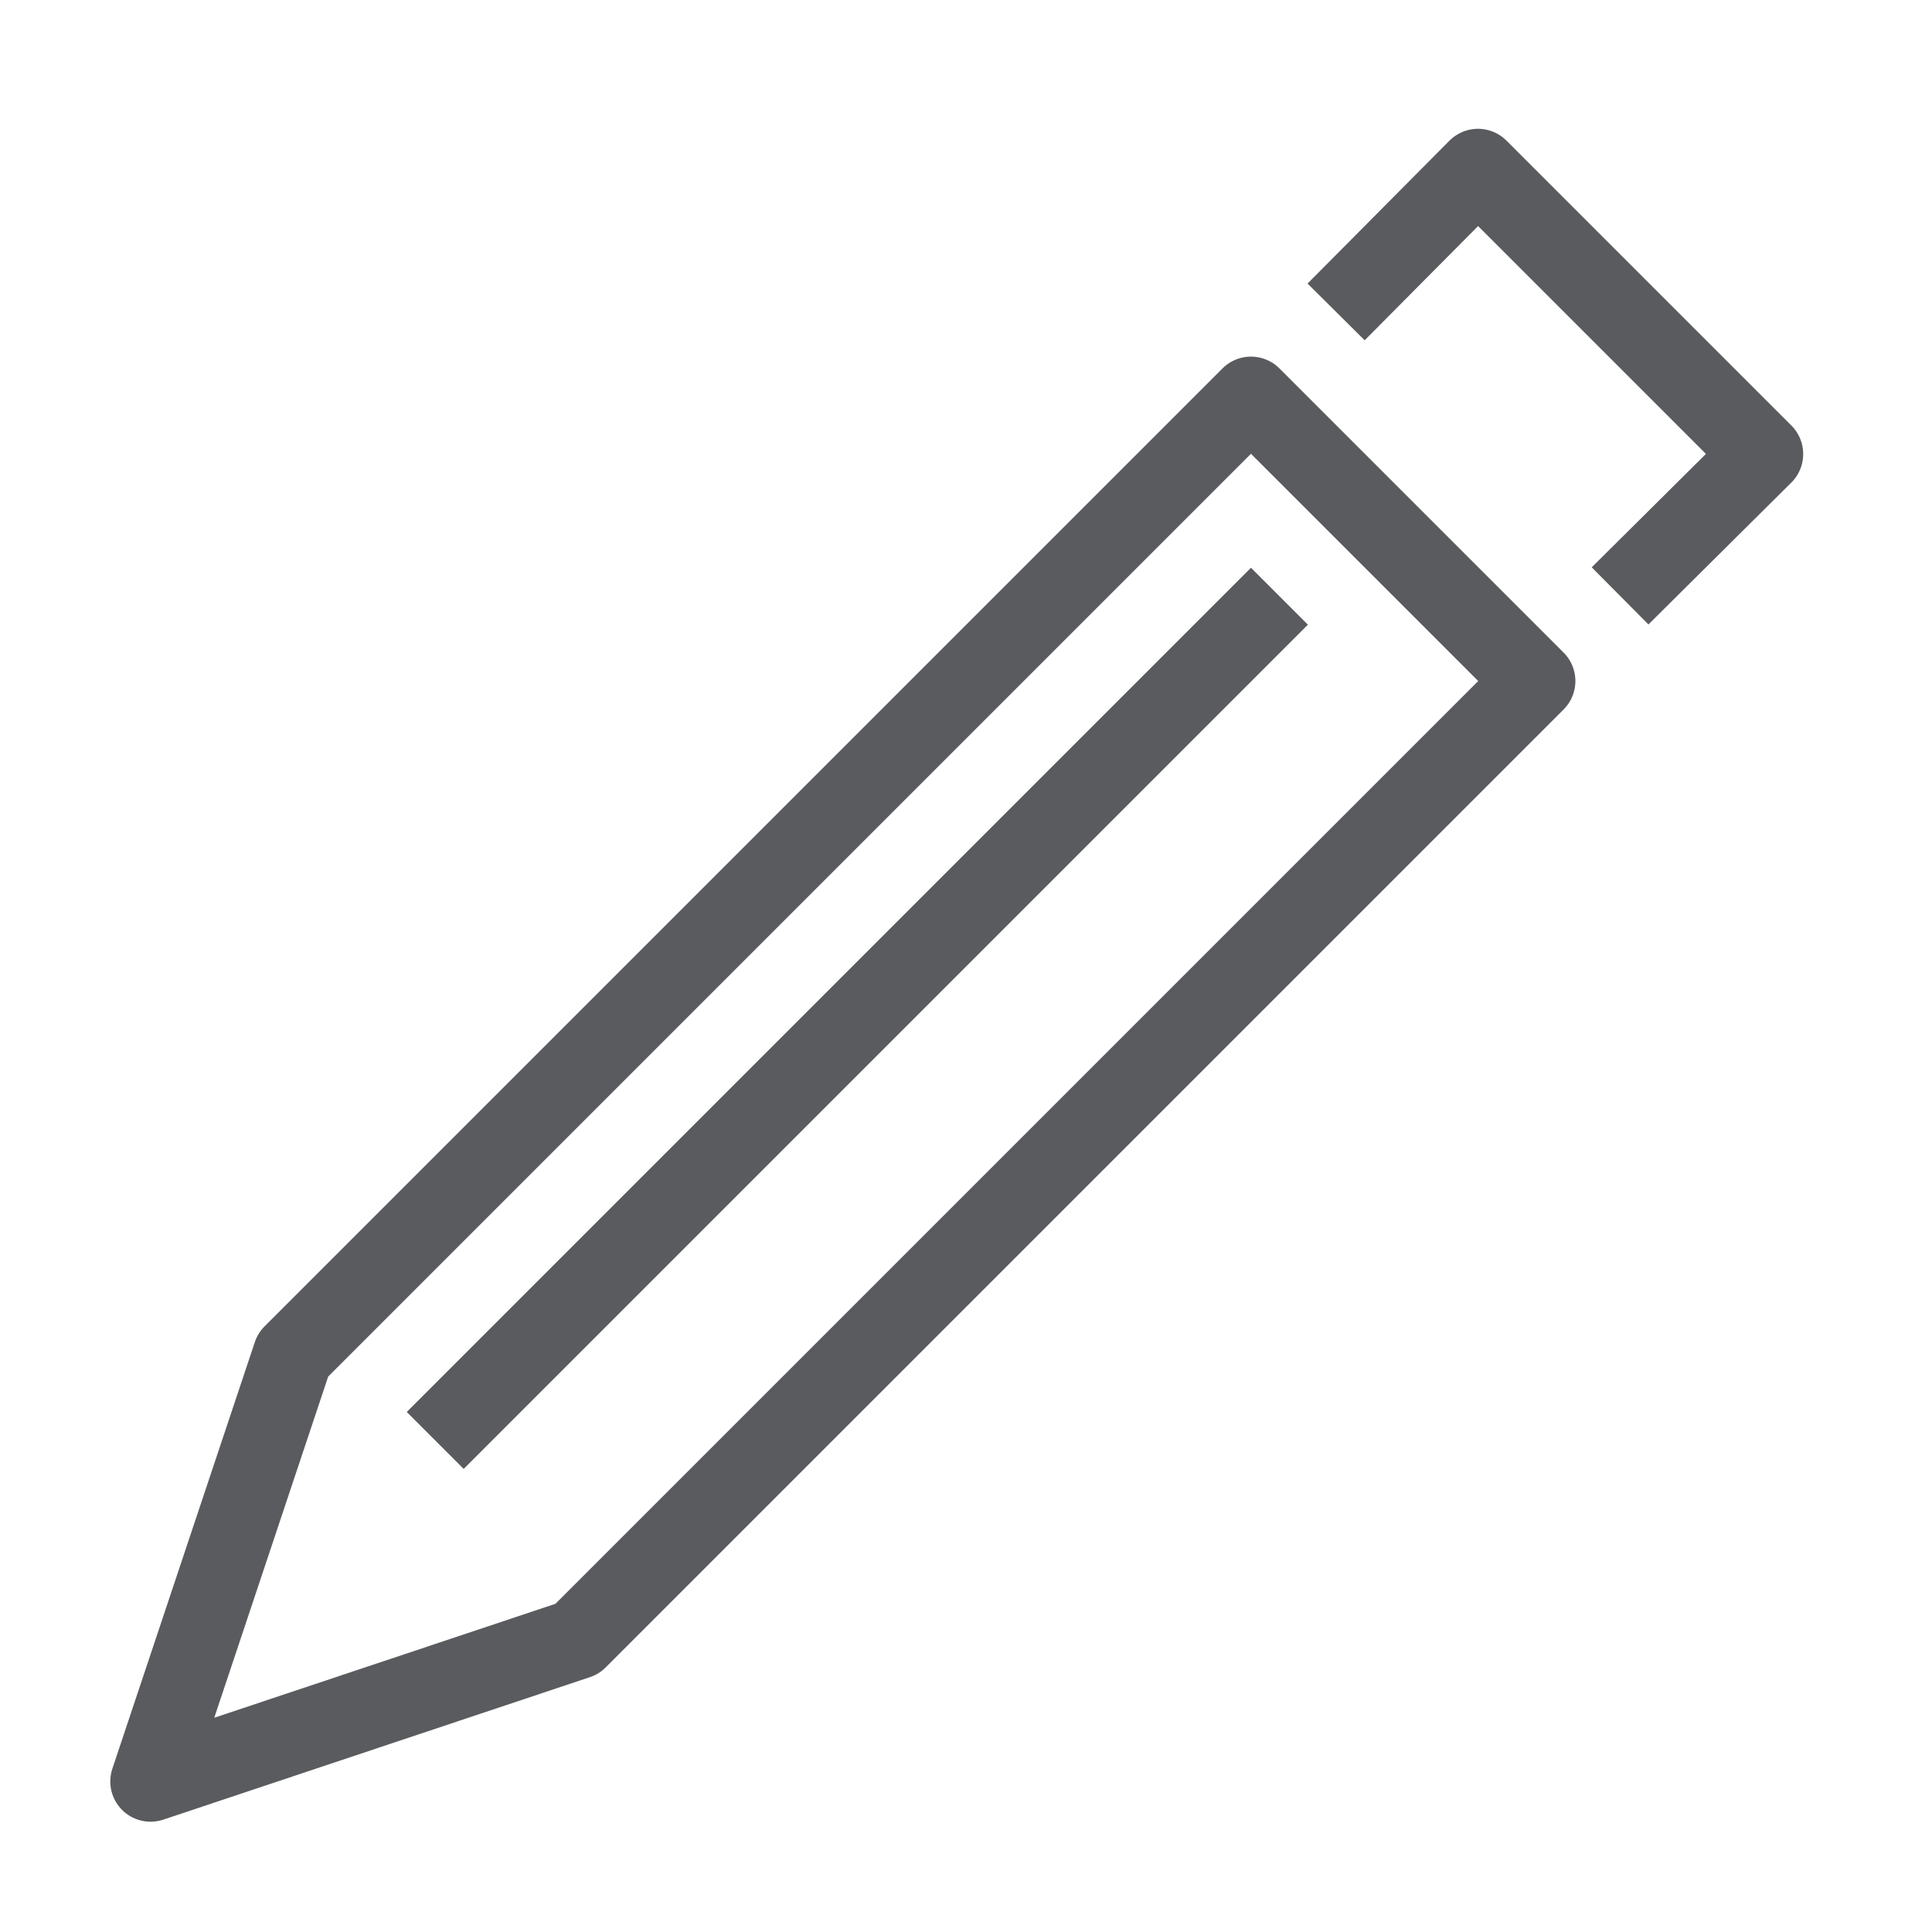 <svg id="Layer_1" data-name="Layer 1" xmlns="http://www.w3.org/2000/svg" viewBox="0 0 24 24"><title>unity-things-24px-pencil</title><polyline points="16.95 3.52 18.36 2.1 21.9 5.64 20.48 7.05" style="fill:none;stroke:#5a5b5e;stroke-linecap:square;stroke-linejoin:round"/><polygon points="7.17 20.36 1.87 22.13 3.64 16.83 15.54 4.93 19.07 8.46 7.17 20.36" style="fill:none;stroke:#5a5b5e;stroke-linecap:square;stroke-linejoin:round"/><line x1="5.76" y1="17.54" x2="15.54" y2="7.76" style="fill:none;stroke:#5a5b5e;stroke-linecap:square;stroke-linejoin:round"/></svg>
